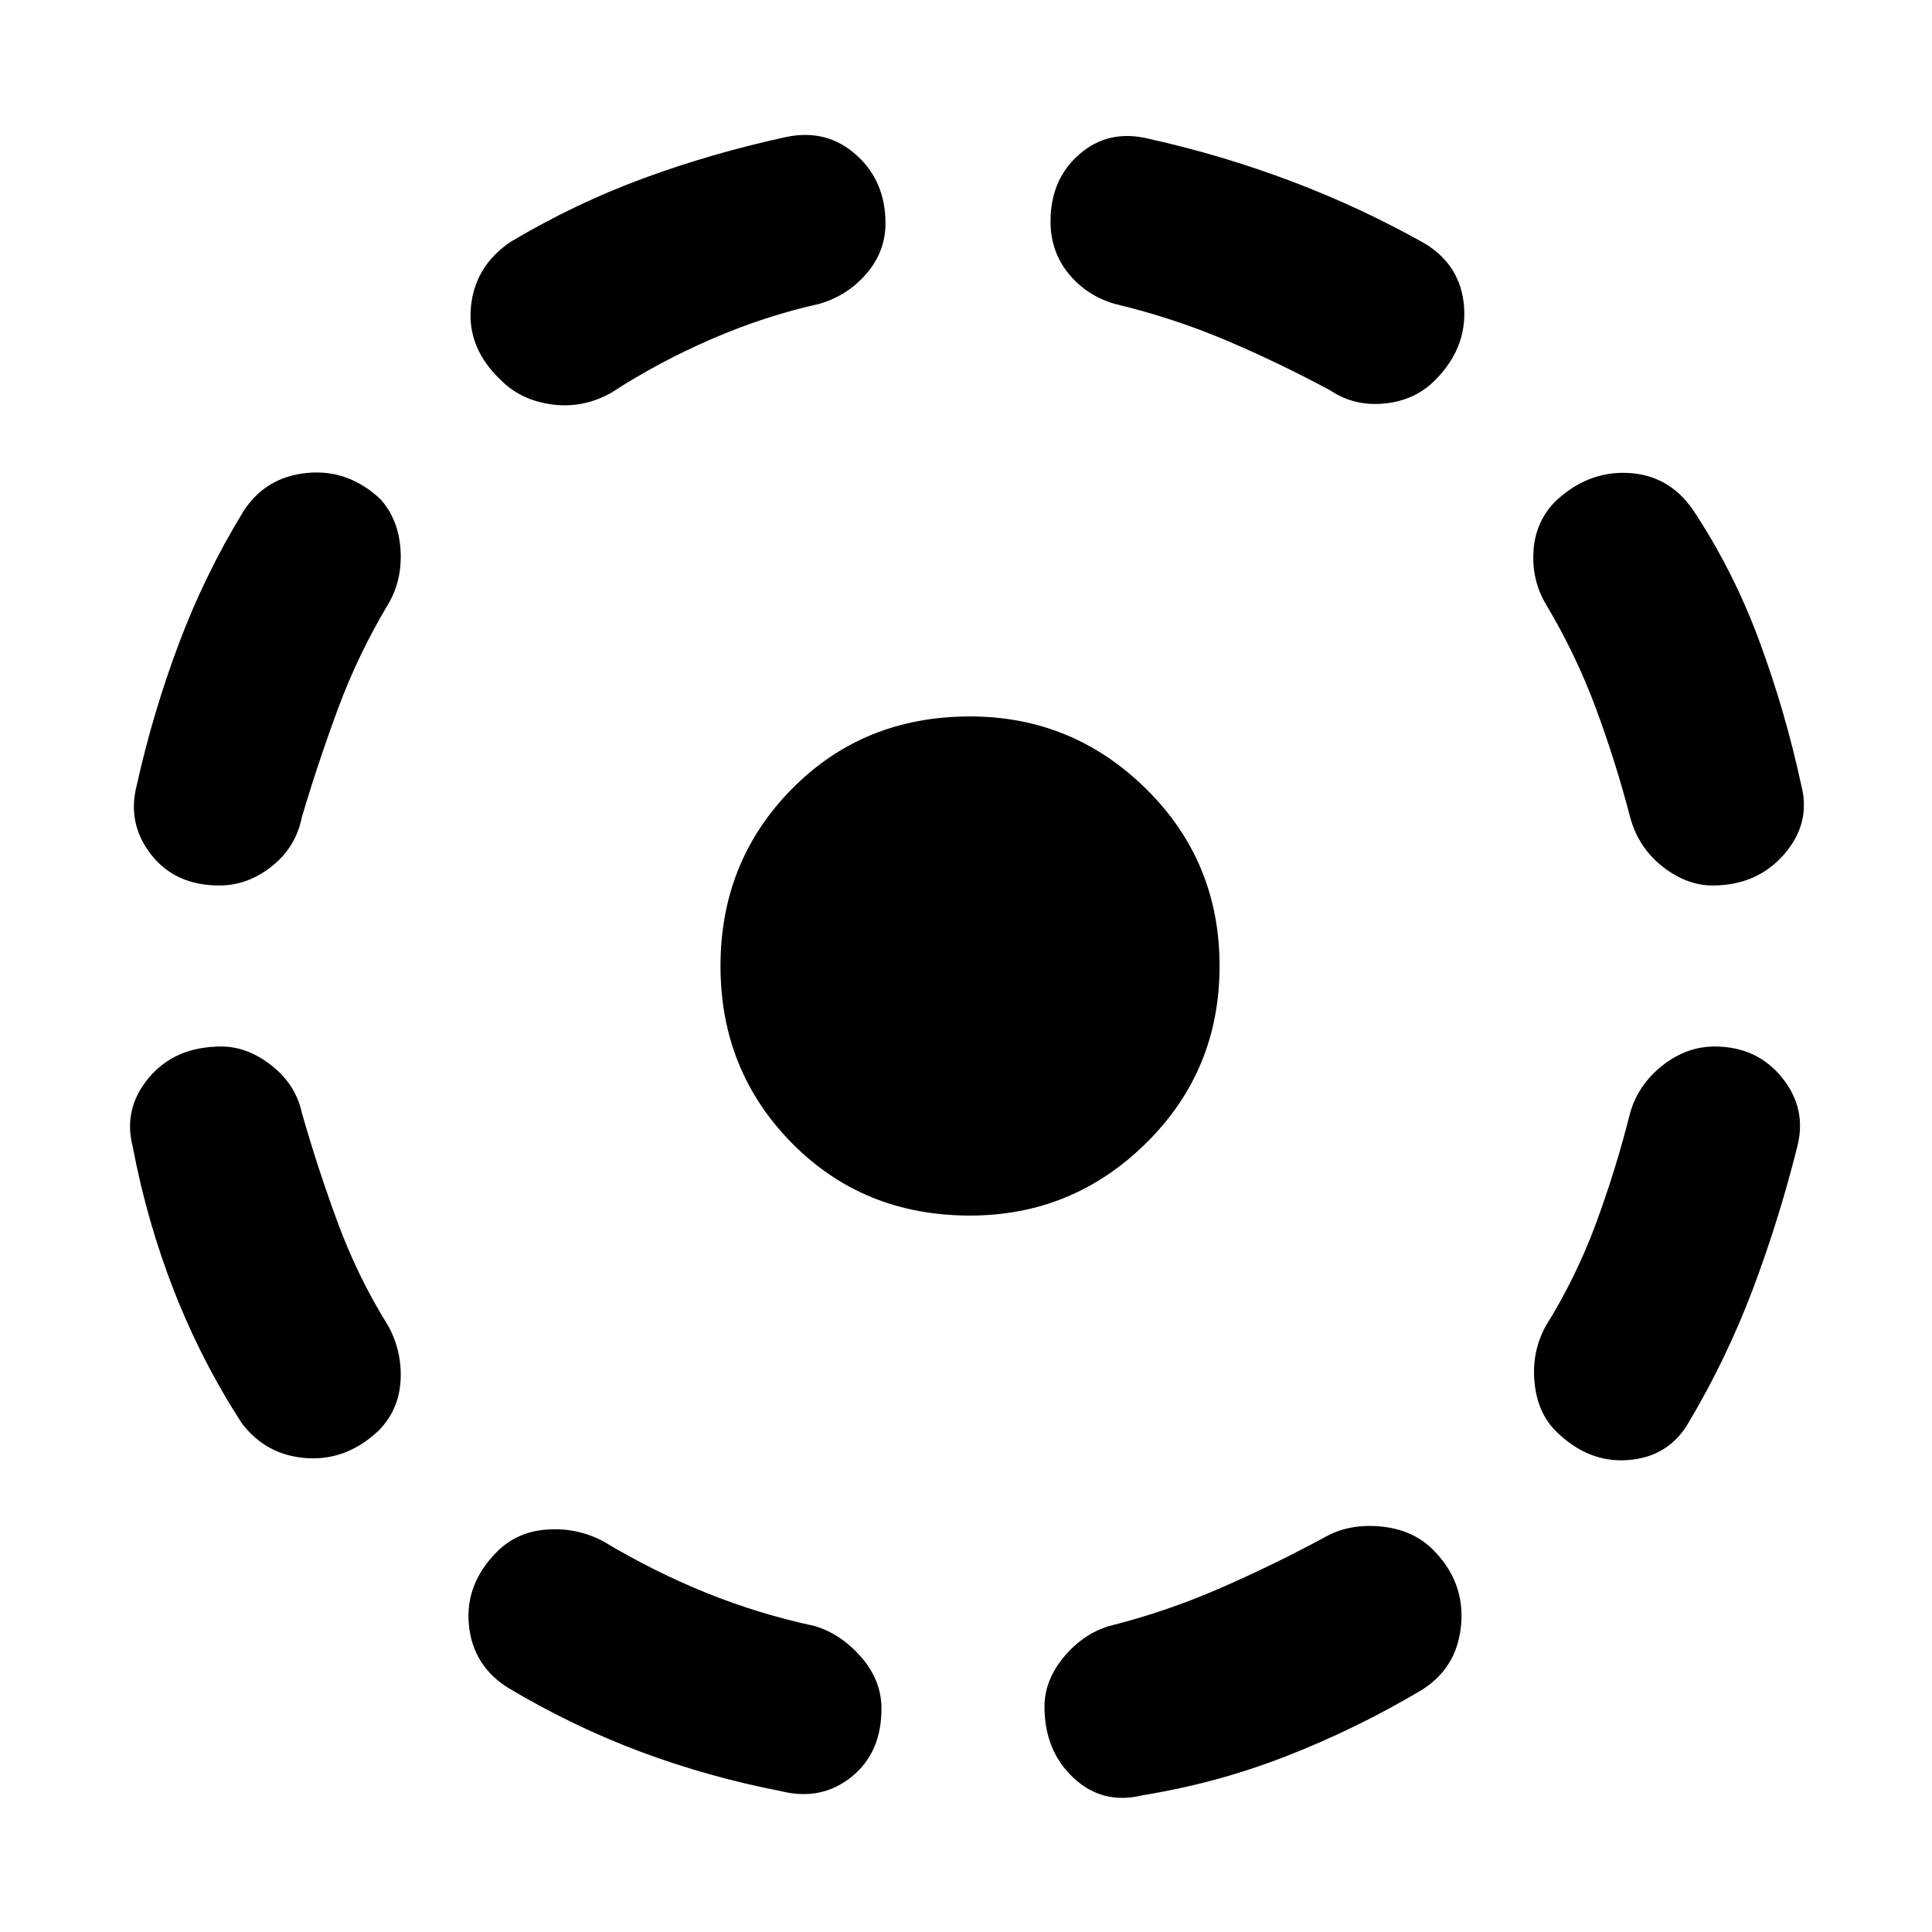 <svg xmlns="http://www.w3.org/2000/svg" height="40" width="40"><path d="M23.667 37.167q-.834.208-1.438-.355-.604-.562-.604-1.479 0-.541.396-1.021.396-.479.937-.645 1.167-.292 2.271-.771 1.104-.479 2.188-1.063.5-.291 1.166-.229.667.063 1.084.479.666.667.583 1.563-.083.896-.833 1.354-1.334.792-2.771 1.354-1.438.563-2.979.813Zm8.541-7.542q-.375-.375-.437-1-.063-.625.229-1.167.625-1 1.042-2.125.416-1.125.708-2.291.167-.584.667-.98.5-.395 1.083-.395.875 0 1.396.645.521.646.312 1.438-.375 1.5-.916 2.938-.542 1.437-1.334 2.77-.416.709-1.25.771-.833.063-1.5-.604Zm3.25-11.292q-.541 0-1.041-.395-.5-.396-.667-1.021-.292-1.125-.708-2.25Q32.625 13.542 32 12.5q-.292-.5-.25-1.104.042-.604.458-1.021.667-.625 1.5-.583.834.041 1.334.75.833 1.25 1.375 2.708.541 1.458.875 3 .208.792-.354 1.438-.563.645-1.48.645Zm-7.916-10.25q-1.084-.583-2.167-1.041-1.083-.459-2.292-.75-.583-.167-.958-.625-.375-.459-.375-1.084 0-.875.604-1.395.604-.521 1.438-.313 1.5.333 2.937.875 1.438.542 2.771 1.292.75.458.812 1.312.063.854-.604 1.521-.416.417-1.041.479-.625.063-1.125-.271Zm-17.167-.208q-.708-.667-.625-1.521.083-.854.833-1.354 1.334-.792 2.75-1.312 1.417-.521 2.959-.855.833-.166 1.437.375.604.542.604 1.417 0 .583-.395 1.042-.396.458-.98.625-1.125.25-2.229.729t-2.062 1.104q-.584.333-1.229.25-.646-.083-1.063-.5ZM4.542 18.333q-.917 0-1.417-.645-.5-.646-.292-1.438.334-1.5.875-2.938.542-1.437 1.334-2.729.458-.708 1.312-.791.854-.084 1.521.541.375.417.417 1.042.041.625-.25 1.125Q7.417 13.542 7 14.667q-.417 1.125-.75 2.25-.125.625-.625 1.021-.5.395-1.083.395ZM5 29.458q-.833-1.291-1.396-2.729-.562-1.437-.854-2.979-.208-.792.333-1.438.542-.645 1.5-.645.542 0 1.042.395.5.396.625.98.333 1.166.75 2.291t1.042 2.125q.291.542.25 1.146-.042.604-.459 1.021-.666.625-1.5.563-.833-.063-1.333-.73Zm11.167 7.625q-1.5-.291-2.896-.812-1.396-.521-2.729-1.313-.75-.458-.834-1.312-.083-.854.584-1.521.416-.417 1.041-.458.625-.042 1.167.25 1.042.625 2.125 1.062 1.083.438 2.25.688.542.166.958.645.417.48.417 1.063 0 .917-.625 1.417t-1.458.291Zm3.916-11.916q-2.208 0-3.687-1.5-1.479-1.5-1.479-3.667t1.479-3.667q1.479-1.5 3.687-1.5 2.125 0 3.646 1.5T25.25 20q0 2.167-1.521 3.667t-3.646 1.5Z"/></svg>